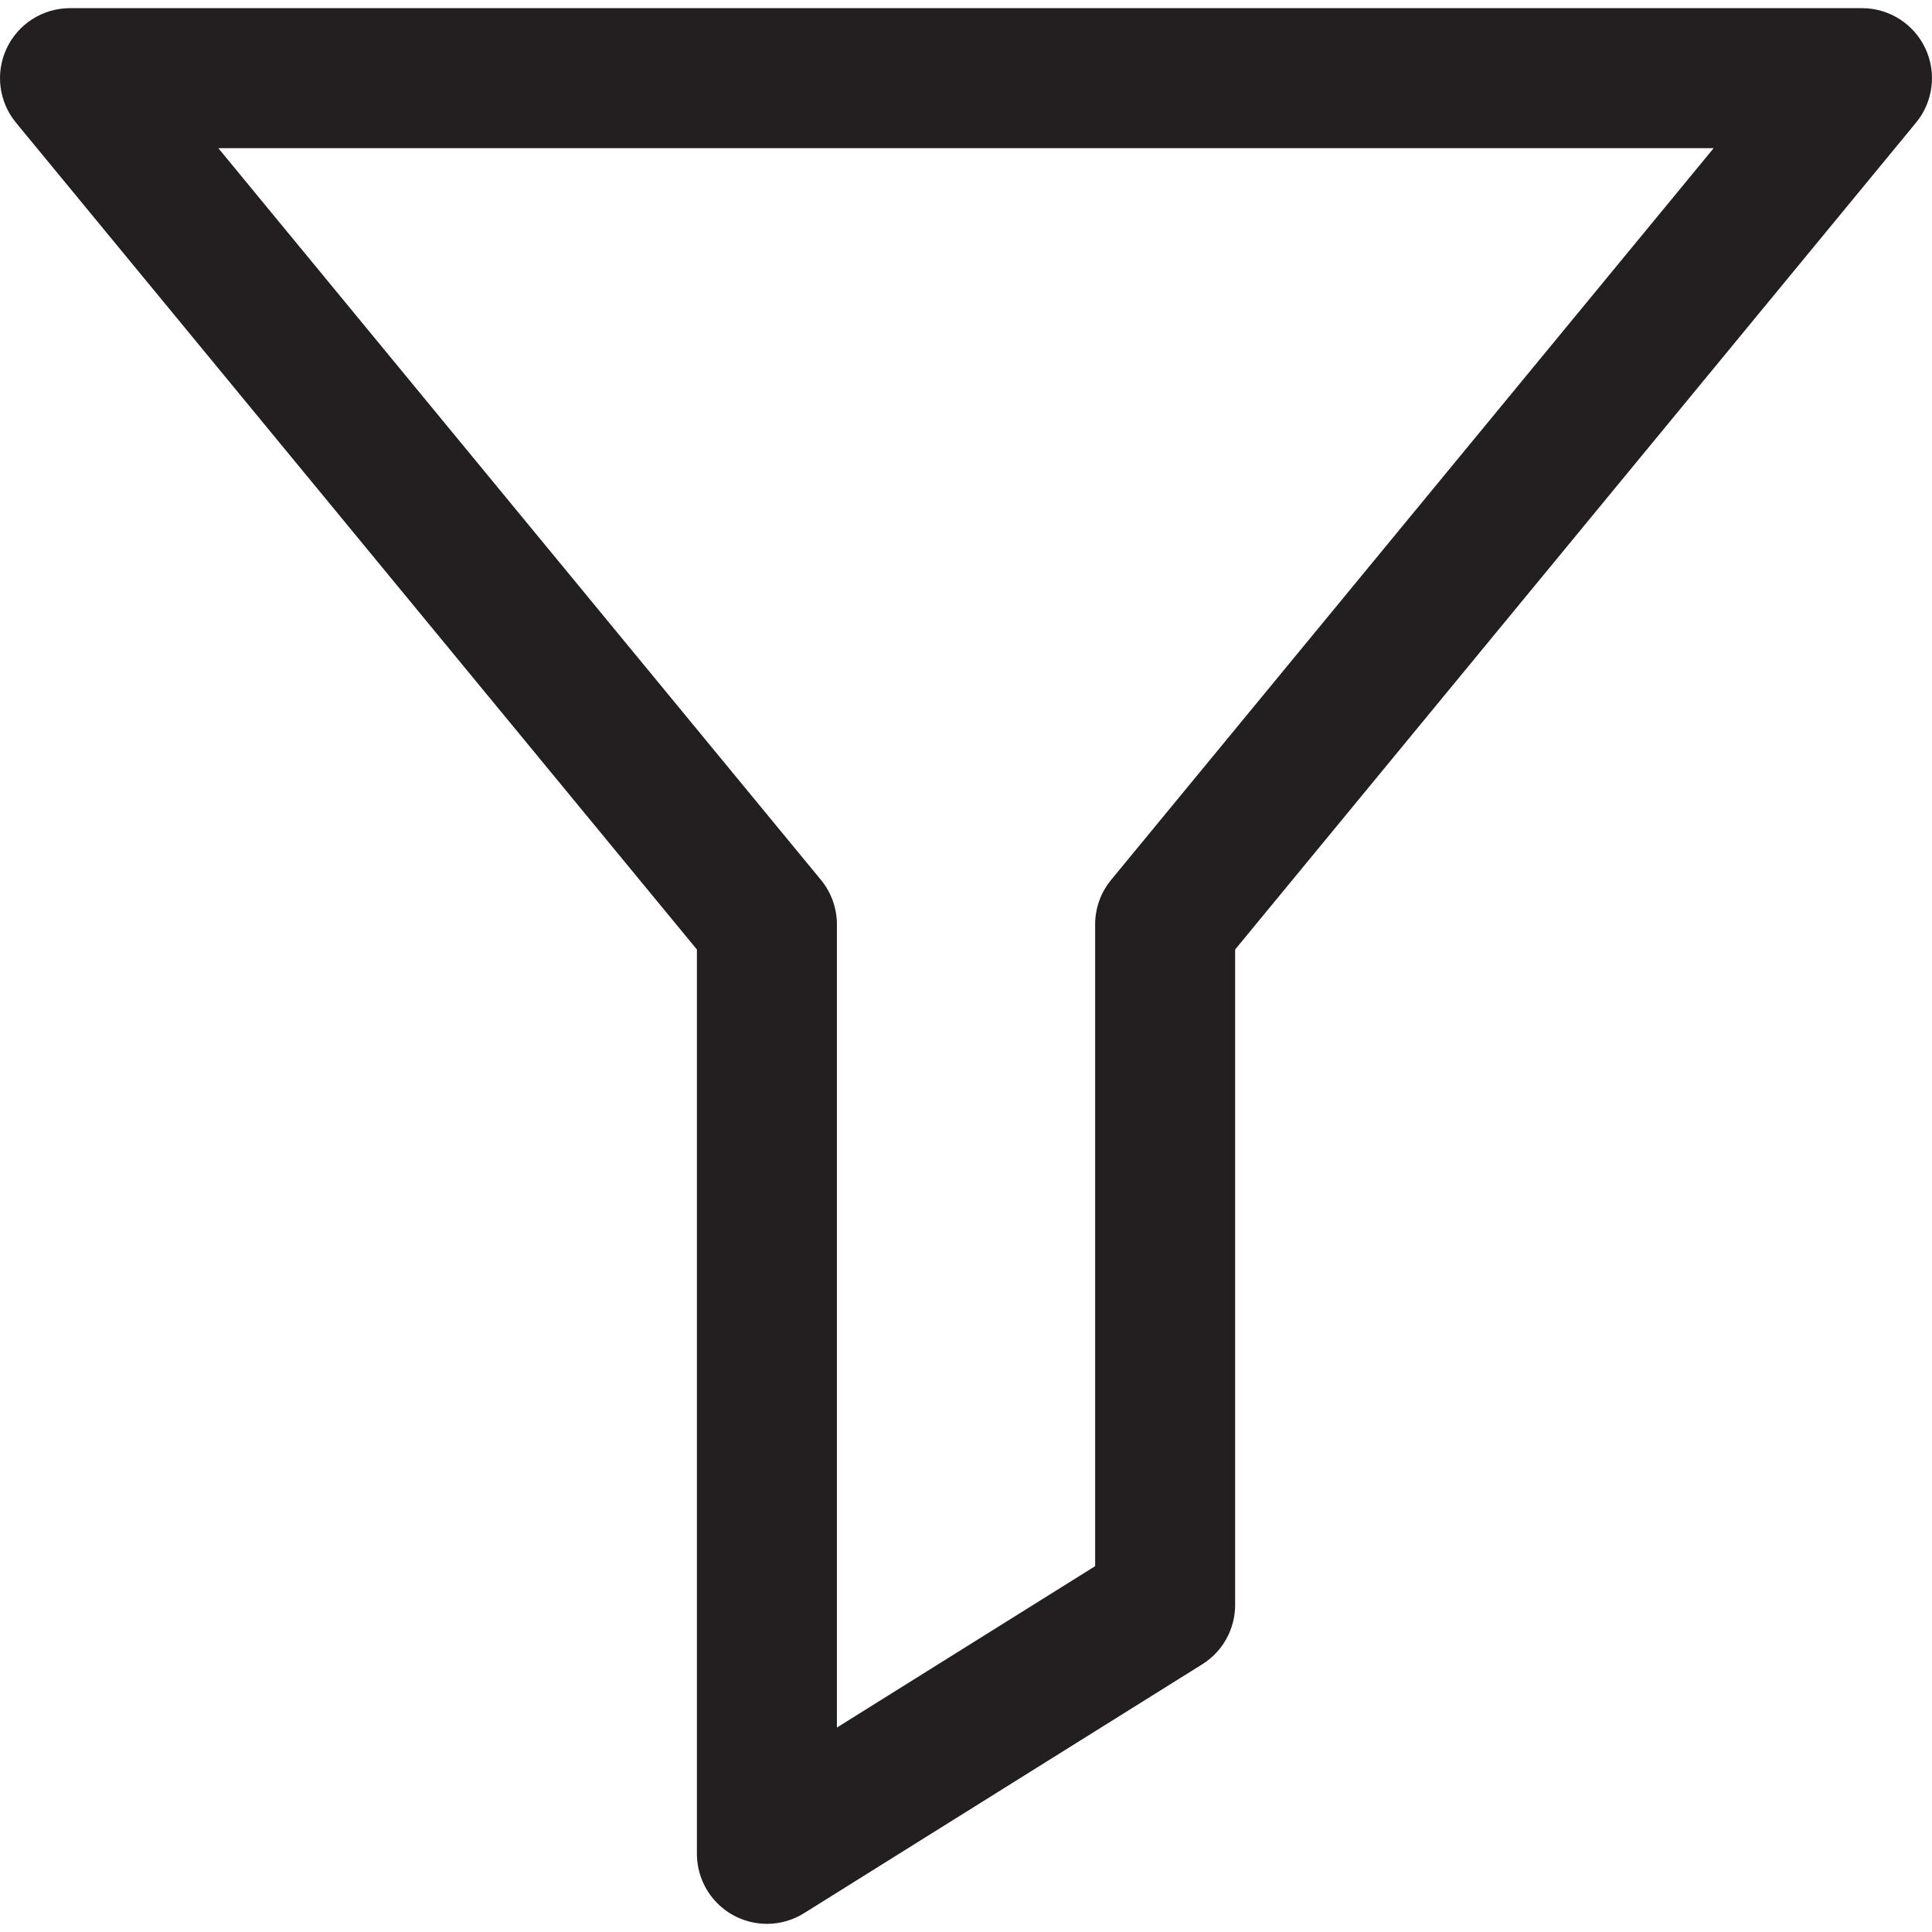 <?xml version="1.0" encoding="utf-8"?>
<!-- Generator: Adobe Illustrator 15.0.0, SVG Export Plug-In . SVG Version: 6.00 Build 0)  -->
<!DOCTYPE svg PUBLIC "-//W3C//DTD SVG 1.1//EN" "http://www.w3.org/Graphics/SVG/1.1/DTD/svg11.dtd">
<svg version="1.1" id="Layer_1" xmlns="http://www.w3.org/2000/svg" xmlns:xlink="http://www.w3.org/1999/xlink" x="0px" y="0px"
	 width="512px" height="512px" viewBox="-238 -241 512 512" enable-background="new -238 -241 512 512" xml:space="preserve">
<g>
	<path fill="#231F20" d="M-34.762,268.839c-3.093,0-6.19-0.772-8.992-2.325c-5.898-3.27-9.558-9.482-9.558-16.226V10.632
		l-180.457-219.127c-4.563-5.542-5.521-13.218-2.457-19.71c3.063-6.492,9.598-10.634,16.776-10.634h474.898
		c7.179,0,13.713,4.142,16.776,10.633s2.106,14.168-2.456,19.709L89.325,10.631v173.698c0,6.396-3.295,12.341-8.72,15.73
		L-24.93,266.019C-27.932,267.895-31.345,268.839-34.762,268.839z M-180.141-201.737L-20.442-7.816
		c2.735,3.321,4.231,7.49,4.231,11.793v212.842l68.435-42.771V3.977c0-4.303,1.495-8.471,4.23-11.792l159.688-193.922H-180.141z"/>
</g>
</svg>
